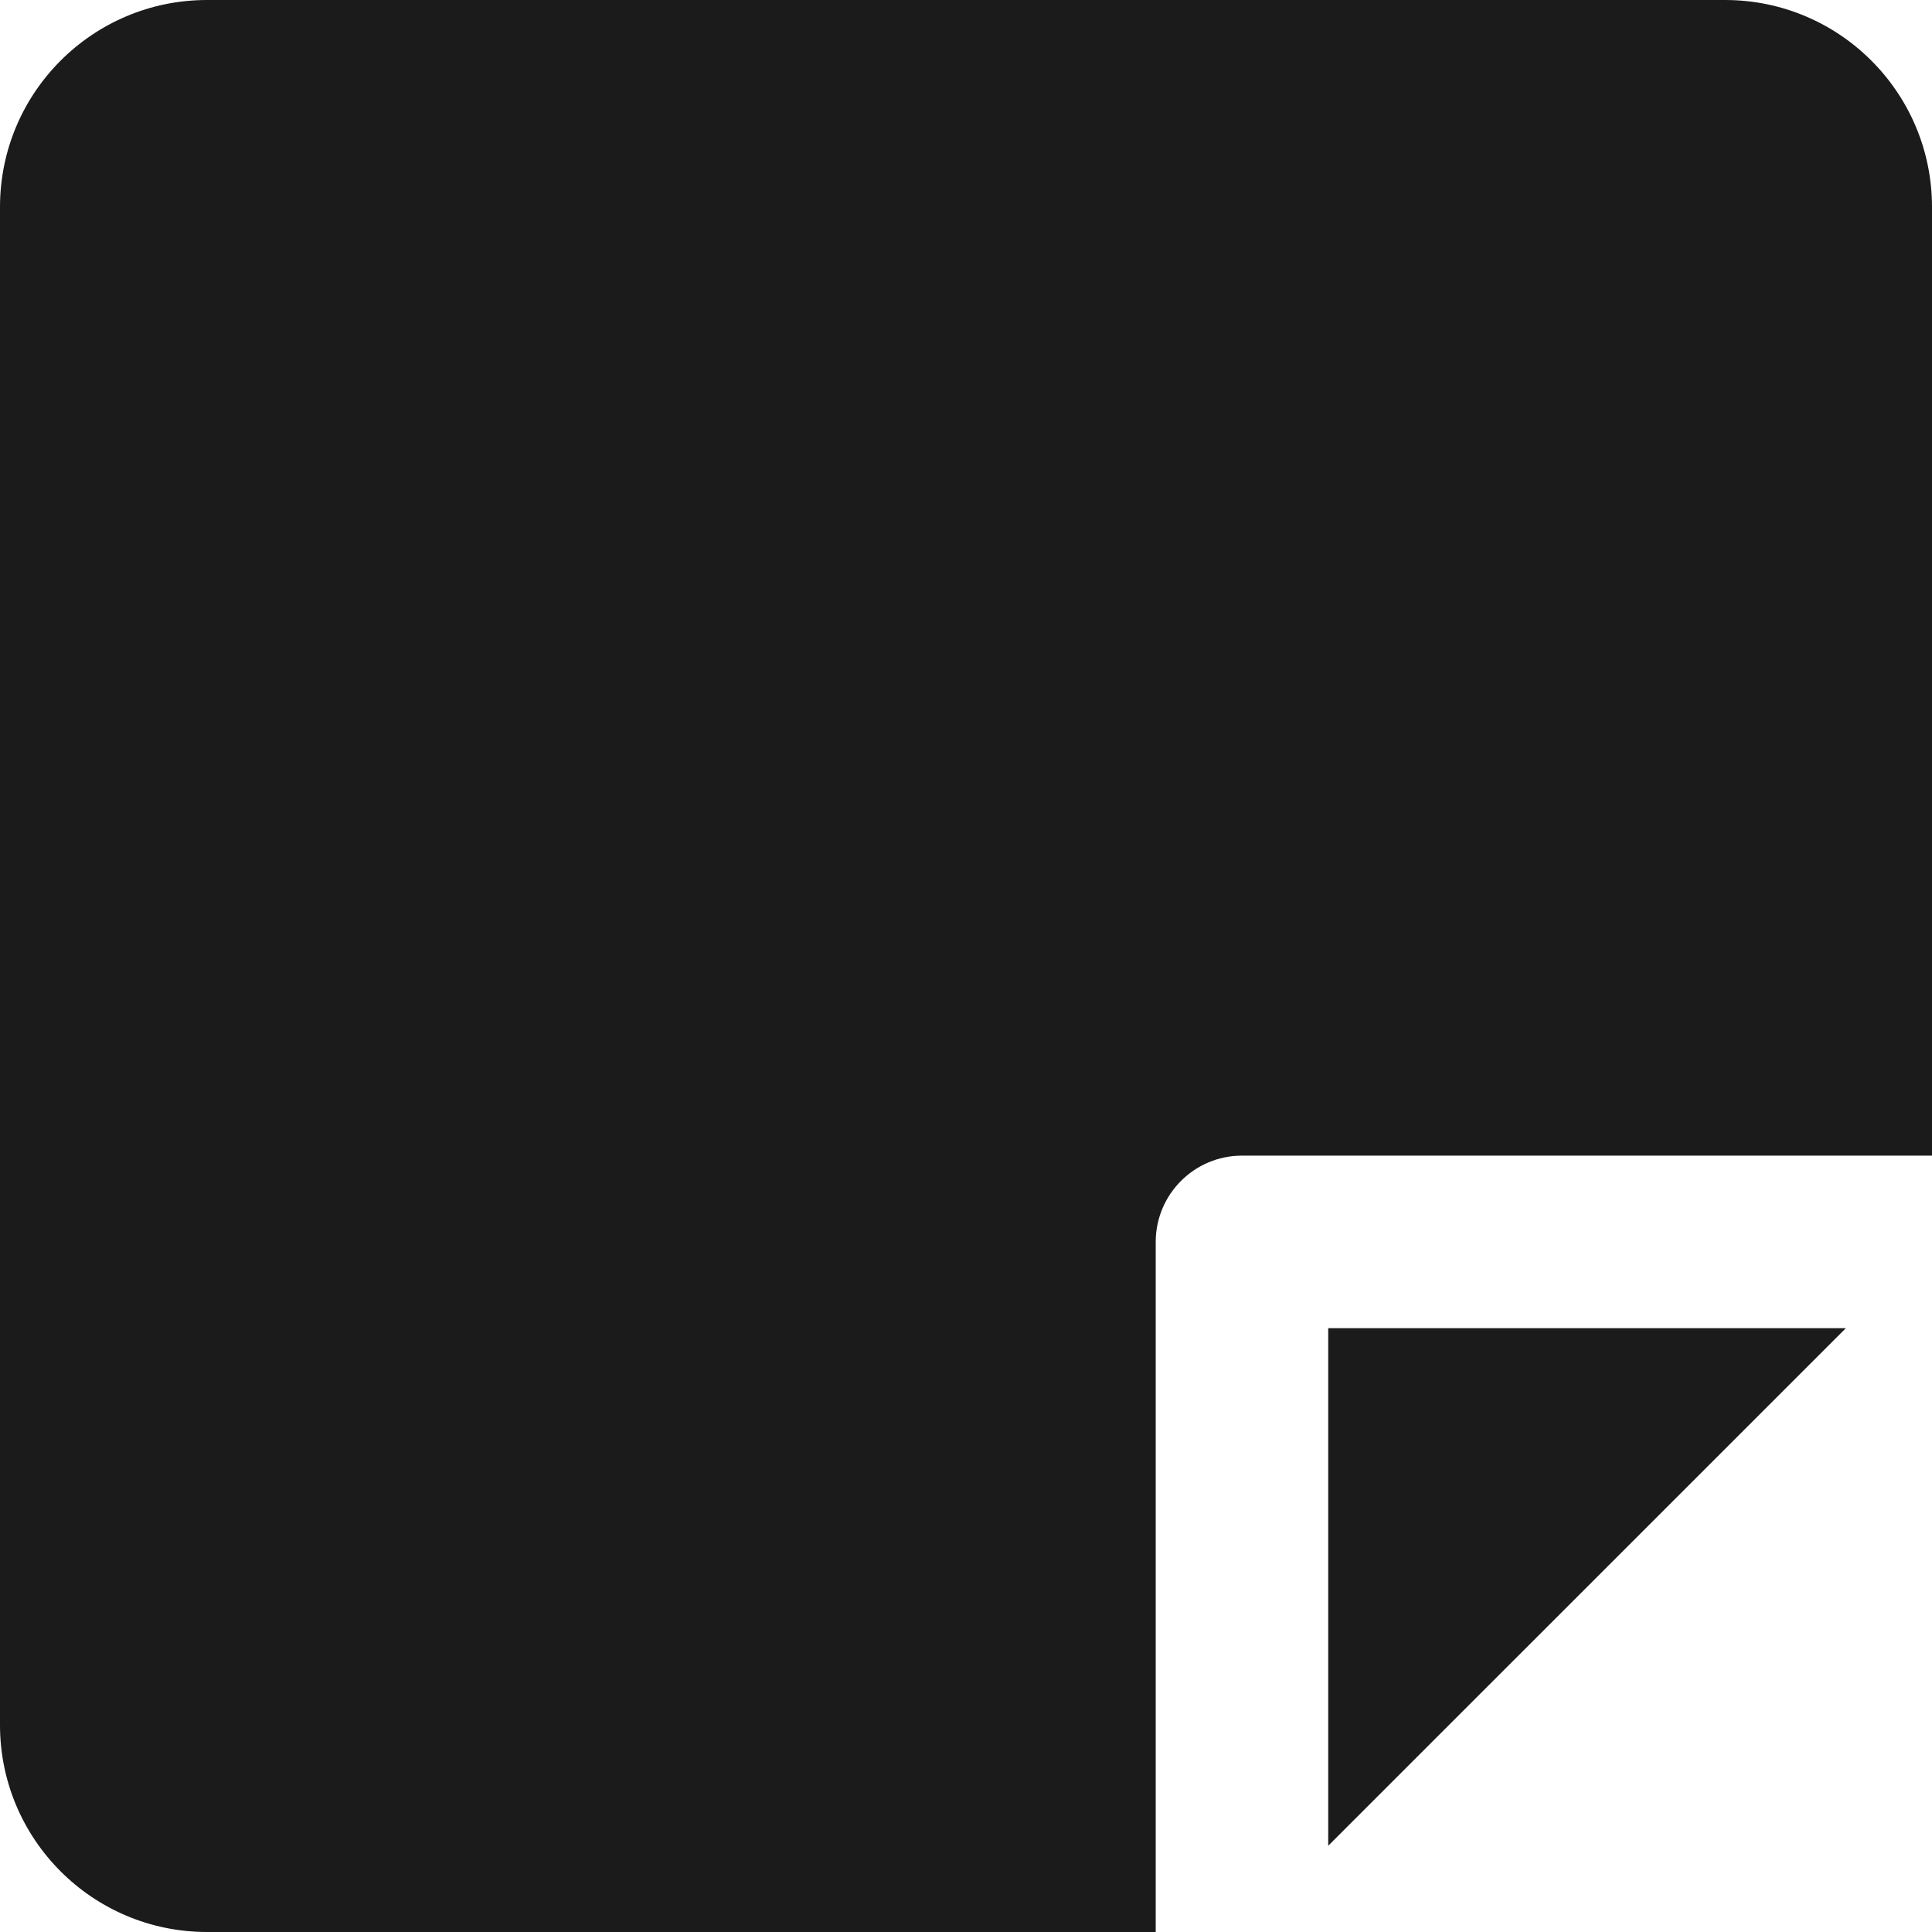 <svg width="25" height="25" viewBox="0 0 25 25" fill="none" xmlns="http://www.w3.org/2000/svg">
<g clip-path="url(#clip0_104_200)">
<path fill-rule="evenodd" clip-rule="evenodd" d="M14.955 25H2.679C1.199 25 0 23.801 0 22.321V2.679C0 1.199 1.199 0 2.679 0H22.321C23.801 0 25 1.199 25 2.679V14.954H16.071C15.455 14.954 14.955 15.454 14.955 16.071V25ZM17.187 23.884L23.885 17.187H17.187V23.884Z" fill="#1B1B1B"/>
</g>
<defs>
<clipPath id="clip0_104_200">
<rect width="25" height="25" fill="white"/>
</clipPath>
</defs>
</svg>
